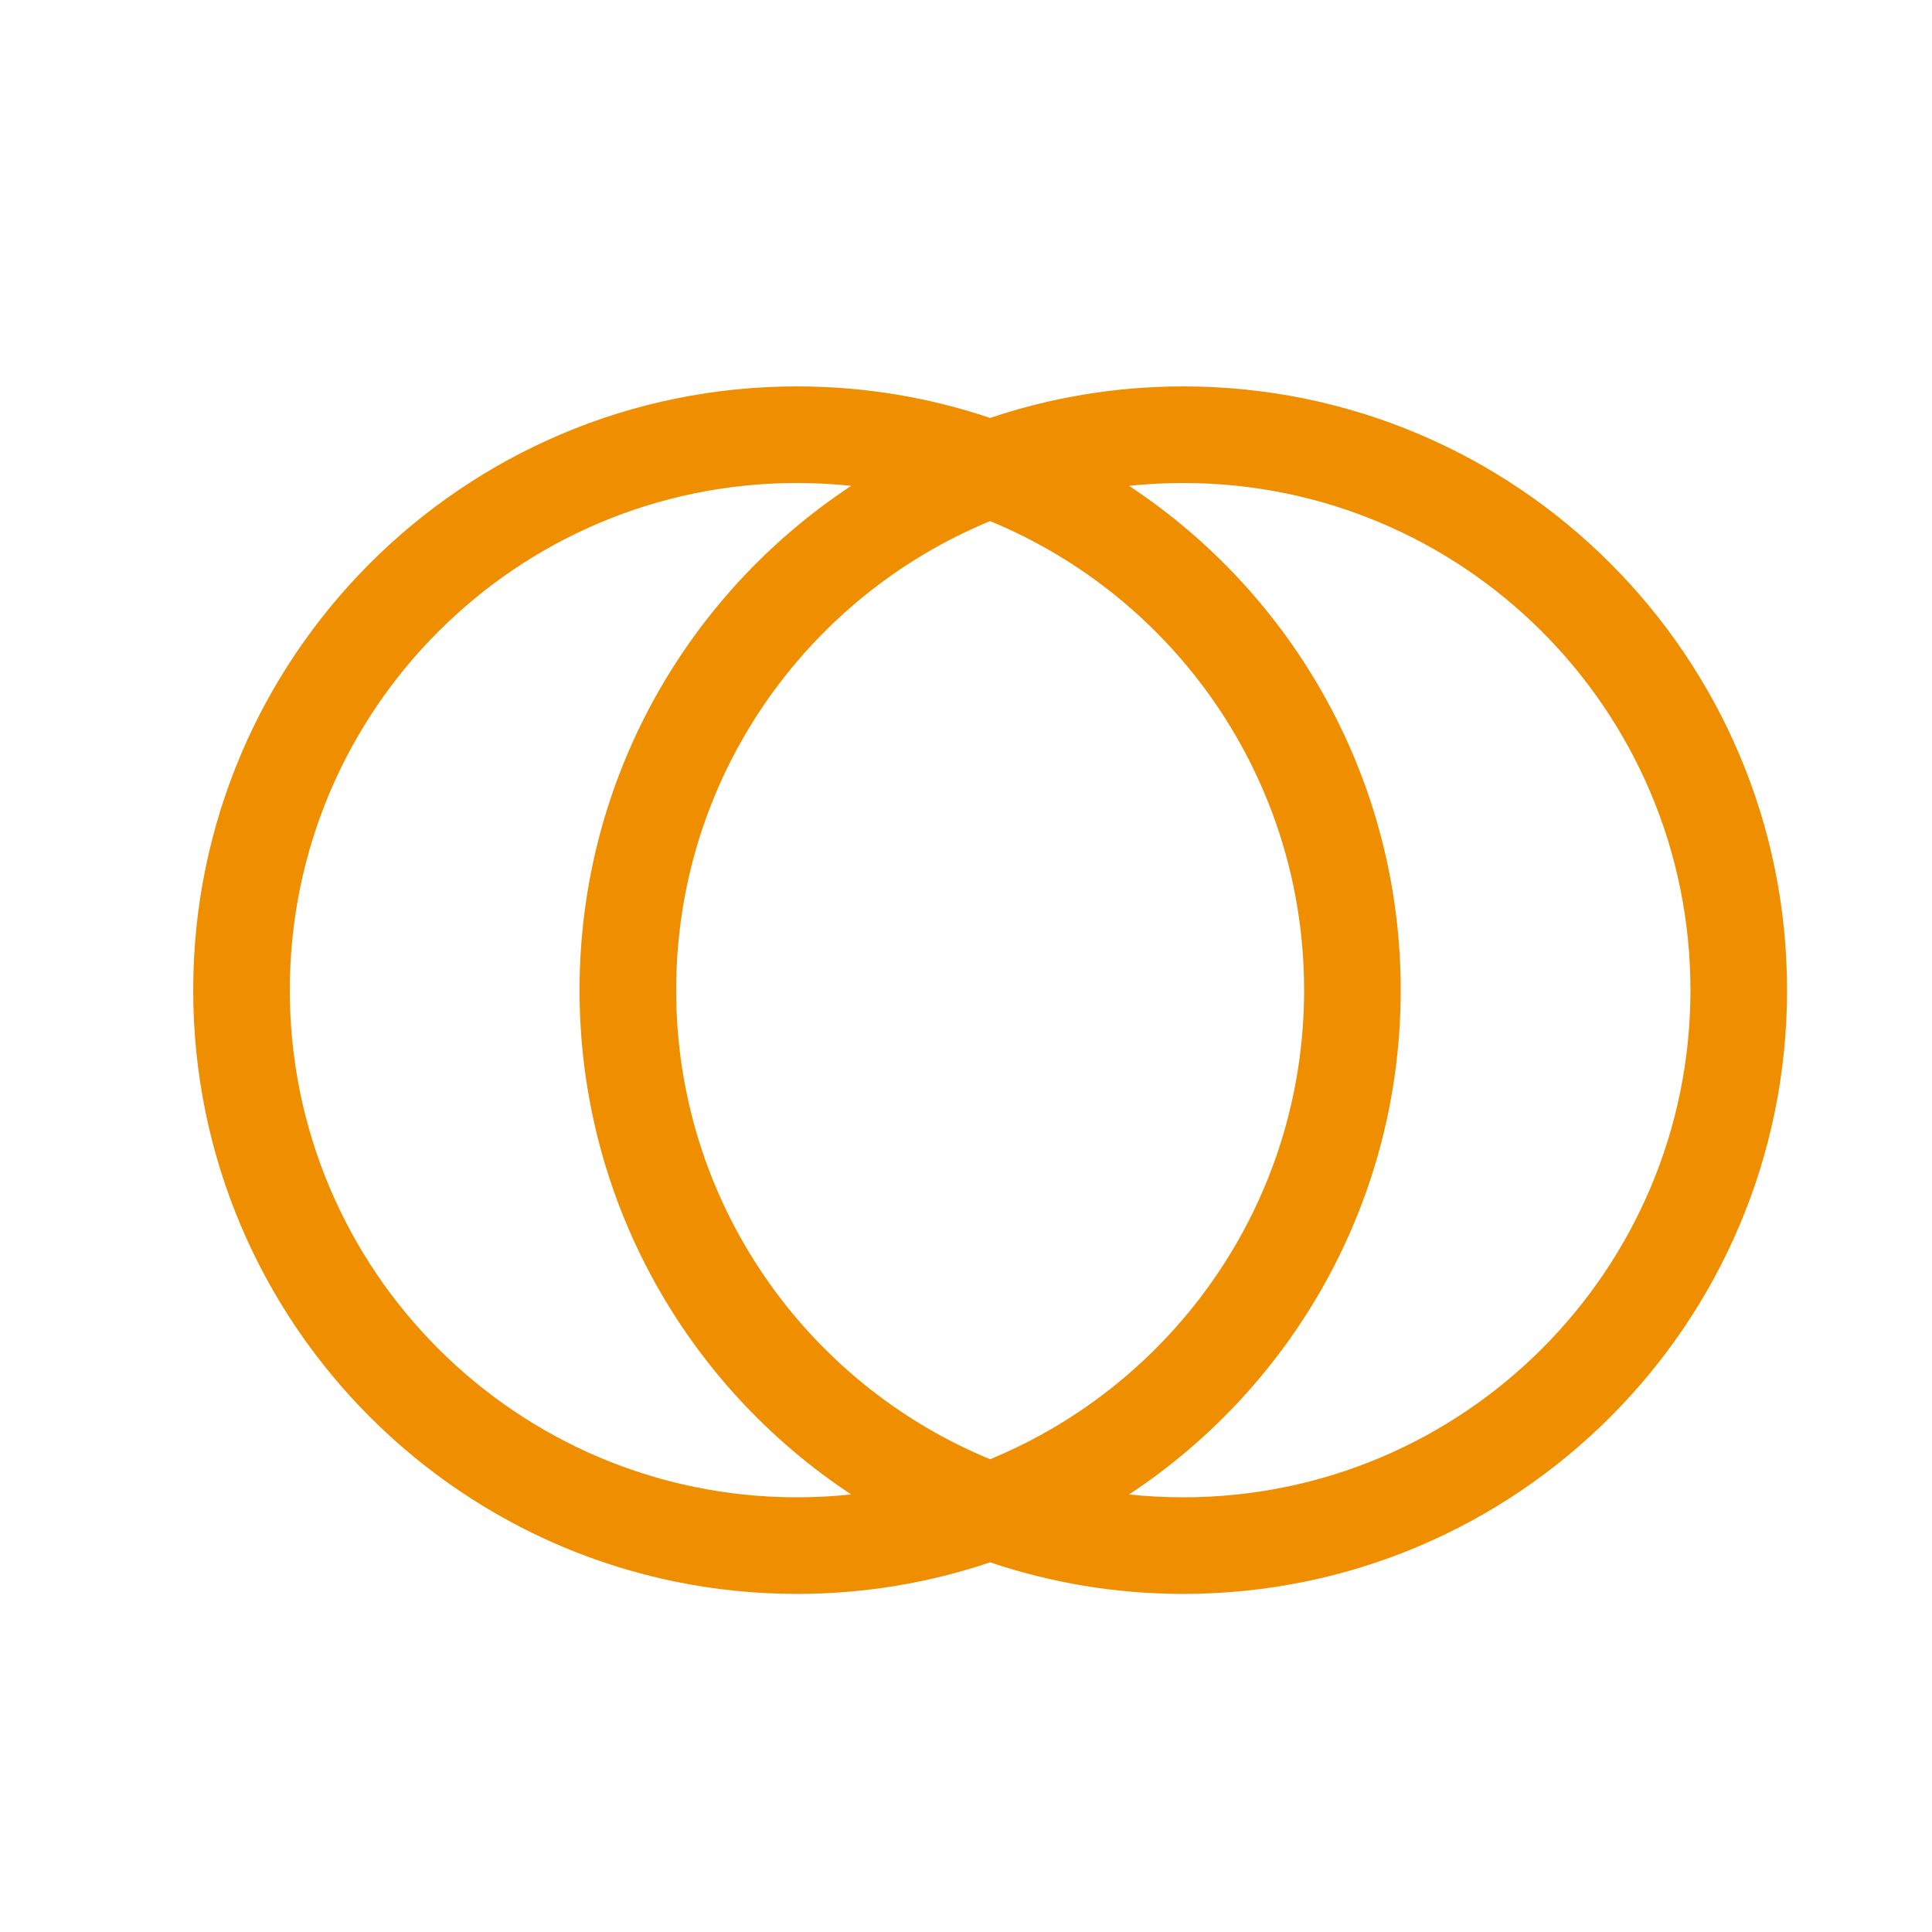 <svg width="40" height="40" viewBox="0 0 40 40" fill="none" xmlns="http://www.w3.org/2000/svg">
<path fill-rule="evenodd" clip-rule="evenodd" d="M17.623 30.941C17.254 30.98 16.879 31 16.5 31C10.701 31 6 26.299 6 20.5C6 14.701 10.701 10 16.5 10C16.879 10 17.254 10.02 17.623 10.059C14.234 12.295 11.999 16.137 11.999 20.5C11.999 24.863 14.234 28.705 17.623 30.941ZM20.499 30.212C16.684 28.639 13.999 24.883 13.999 20.5C13.999 16.117 16.684 12.361 20.499 10.789C24.315 12.361 27 16.117 27 20.5C27 24.883 24.315 28.639 20.499 30.212ZM20.499 32.346C19.244 32.77 17.899 33 16.5 33C9.596 33 4 27.404 4 20.5C4 13.596 9.596 8 16.5 8C17.899 8 19.244 8.23 20.499 8.653C21.755 8.23 23.1 8 24.499 8C31.402 8 36.999 13.596 36.999 20.5C36.999 27.404 31.402 33 24.499 33C23.1 33 21.755 32.77 20.499 32.346ZM23.376 10.059C23.745 10.02 24.119 10 24.499 10C30.298 10 34.999 14.701 34.999 20.5C34.999 26.299 30.298 31 24.499 31C24.119 31 23.745 30.98 23.376 30.941C26.764 28.705 29 24.863 29 20.5C29 16.137 26.764 12.295 23.376 10.059Z" fill="#EF8F00"/>
</svg>
